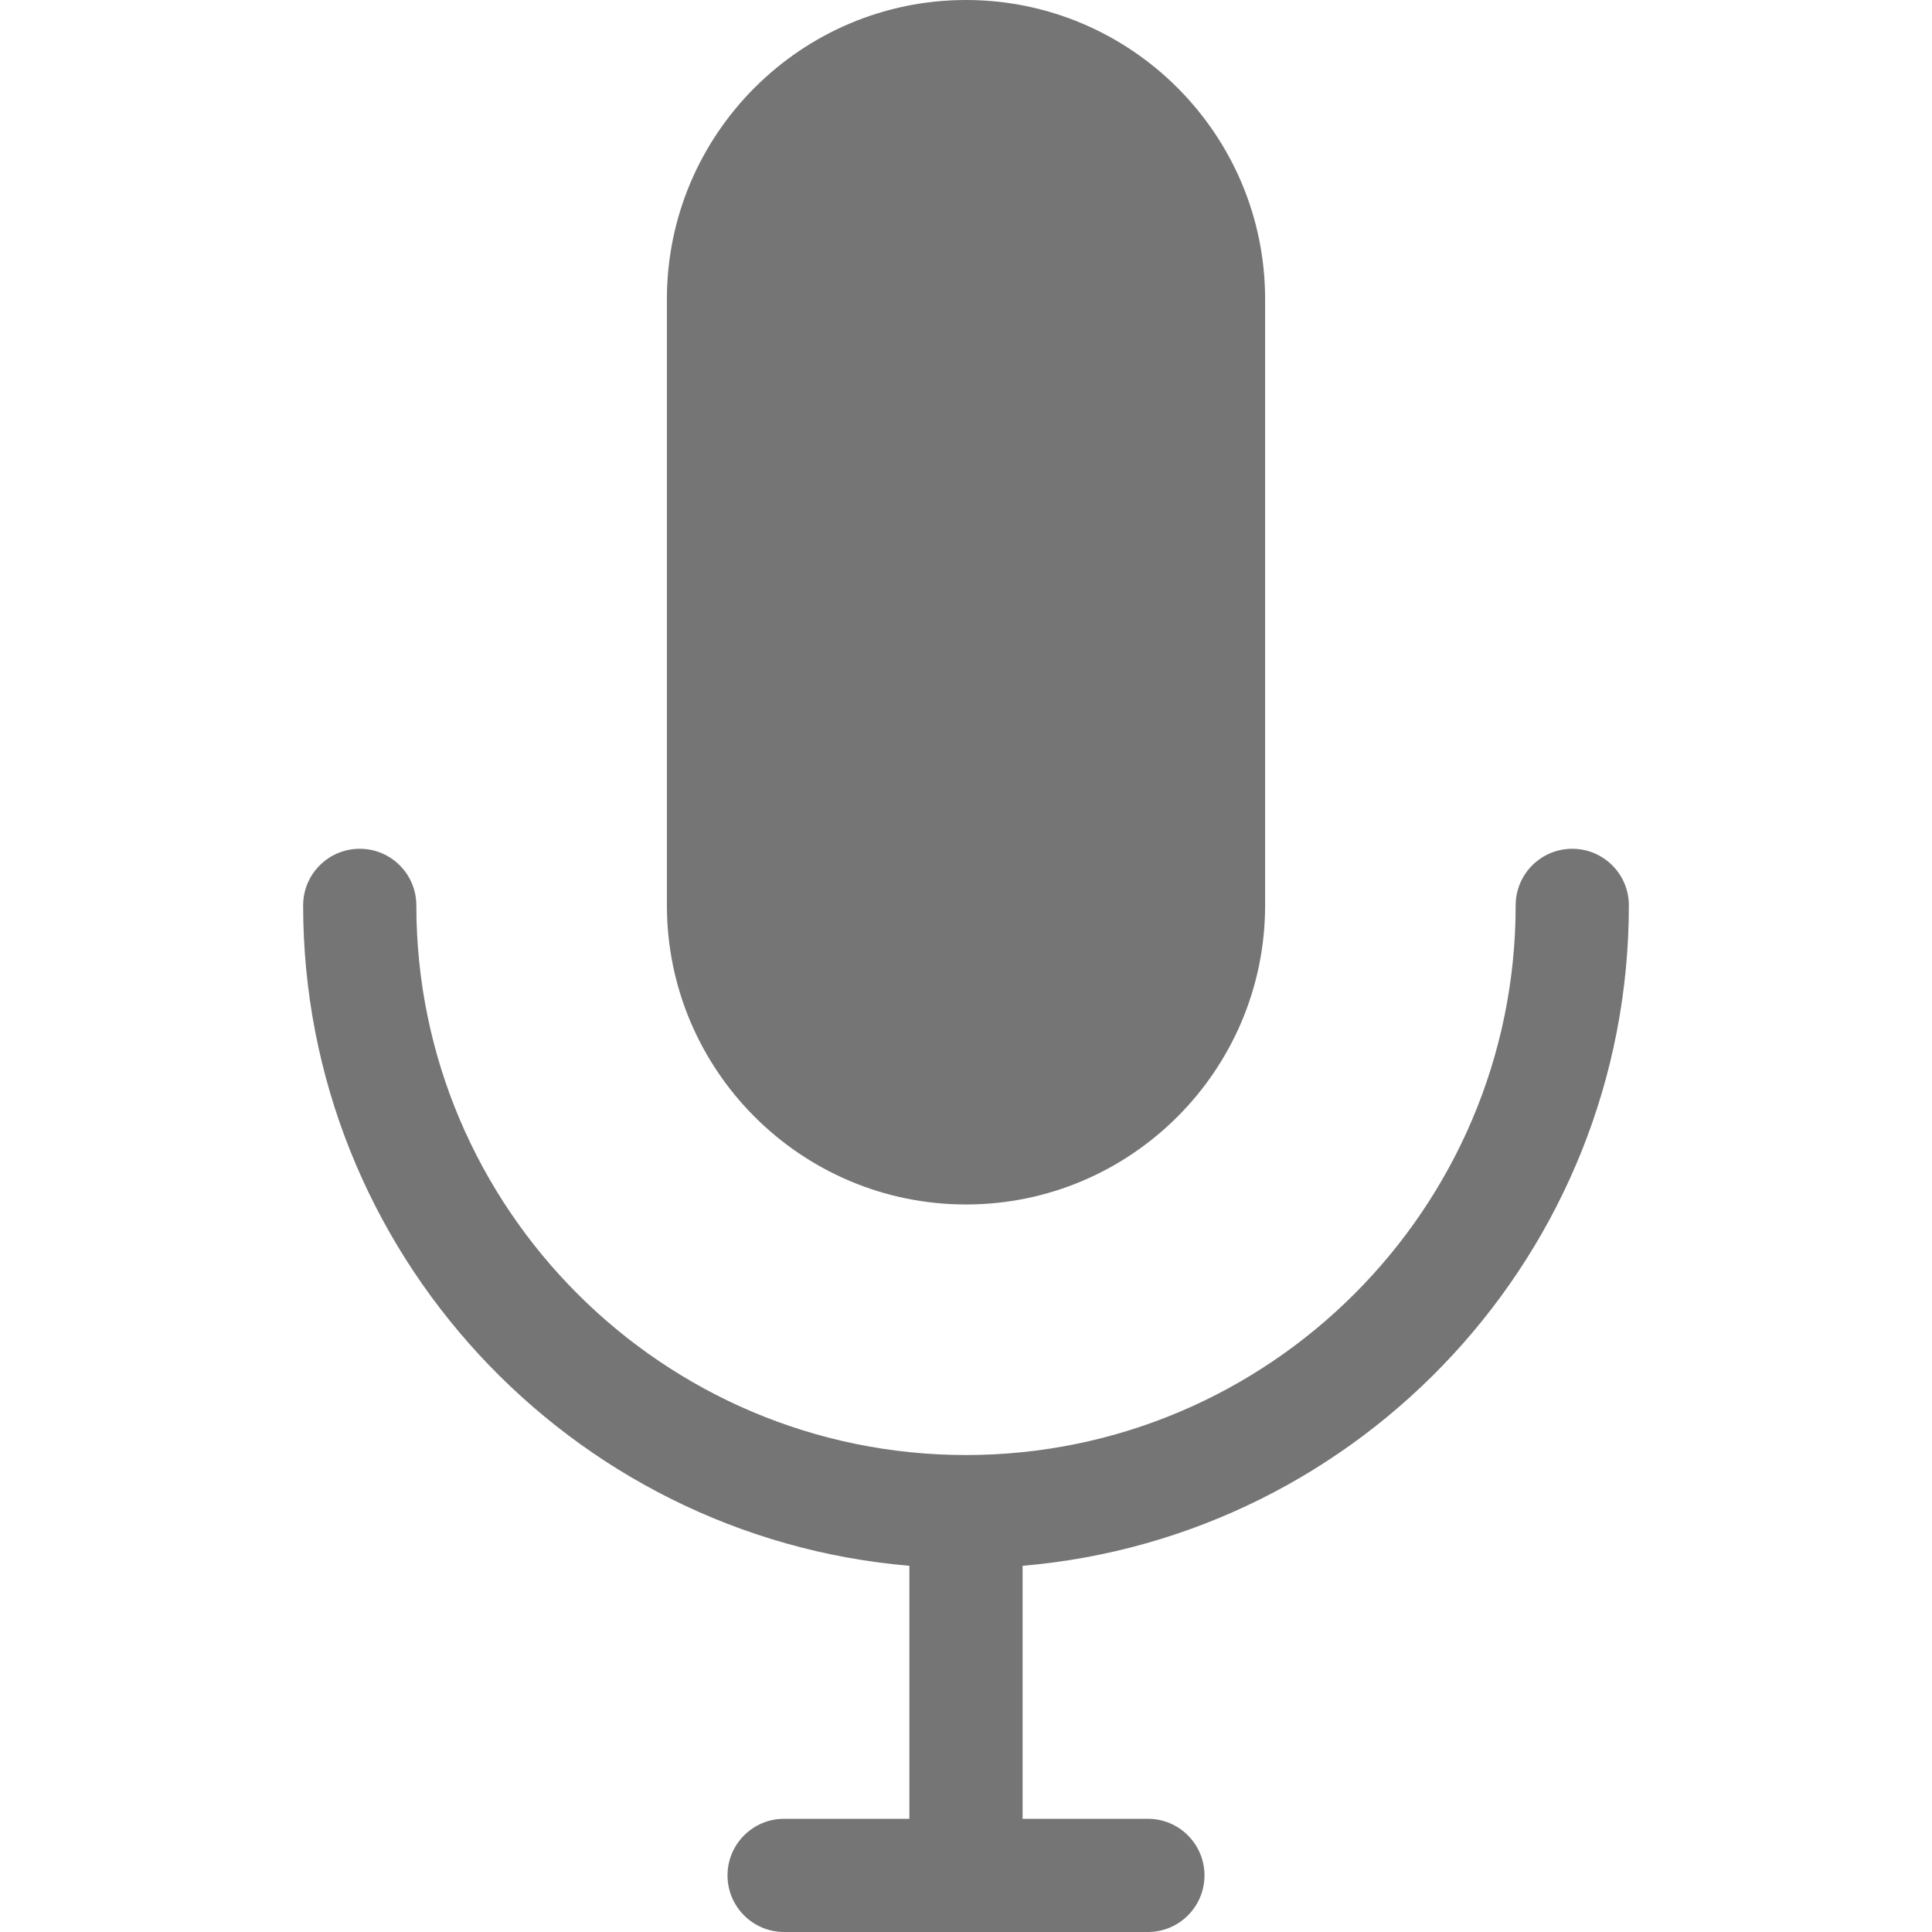 <?xml version="1.0" encoding="iso-8859-1"?>
<!-- Generator: Adobe Illustrator 19.0.0, SVG Export Plug-In . SVG Version: 6.00 Build 0)  -->
<svg version="1.1" id="Capa_1" xmlns="http://www.w3.org/2000/svg" xmlns:xlink="http://www.w3.org/1999/xlink" x="0px" y="0px"
	 viewBox="0 0 512 512" style="enable-background:new 0 0 512 512;" xml:space="preserve">
<g>
	<g>
		<path fill="#757575" d="M431.666,239.934c0-8.284-6.717-15-15-15c-8.285,0-15,6.716-15,15c0,80.32-65.346,145.666-145.666,145.666
			s-145.666-65.346-145.666-145.666c0-8.284-6.717-15-15-15c-8.285,0-15,6.716-15,15c0,91.809,70.799,167.383,160.666,175.02V482
			h-33.199c-8.285,0-15,6.716-15,15s6.715,15,15,15h96.4c8.283,0,15-6.716,15-15s-6.717-15-15-15H271v-67.047
			C360.867,407.316,431.666,331.742,431.666,239.934z"/>
	</g>
</g>
<g>
	<g>
		<path fill="#757575" d="M256,0c-43.707,0-79.266,35.559-79.266,79.266v160.668c0,43.707,35.559,79.265,79.266,79.265
			c43.709,0,79.268-35.559,79.268-79.266V79.266C335.268,35.559,299.709,0,256,0z"/>
	</g>
</g>
<g>
</g>
<g>
</g>
<g>
</g>
<g>
</g>
<g>
</g>
<g>
</g>
<g>
</g>
<g>
</g>
<g>
</g>
<g>
</g>
<g>
</g>
<g>
</g>
<g>
</g>
<g>
</g>
<g>
</g>
</svg>
